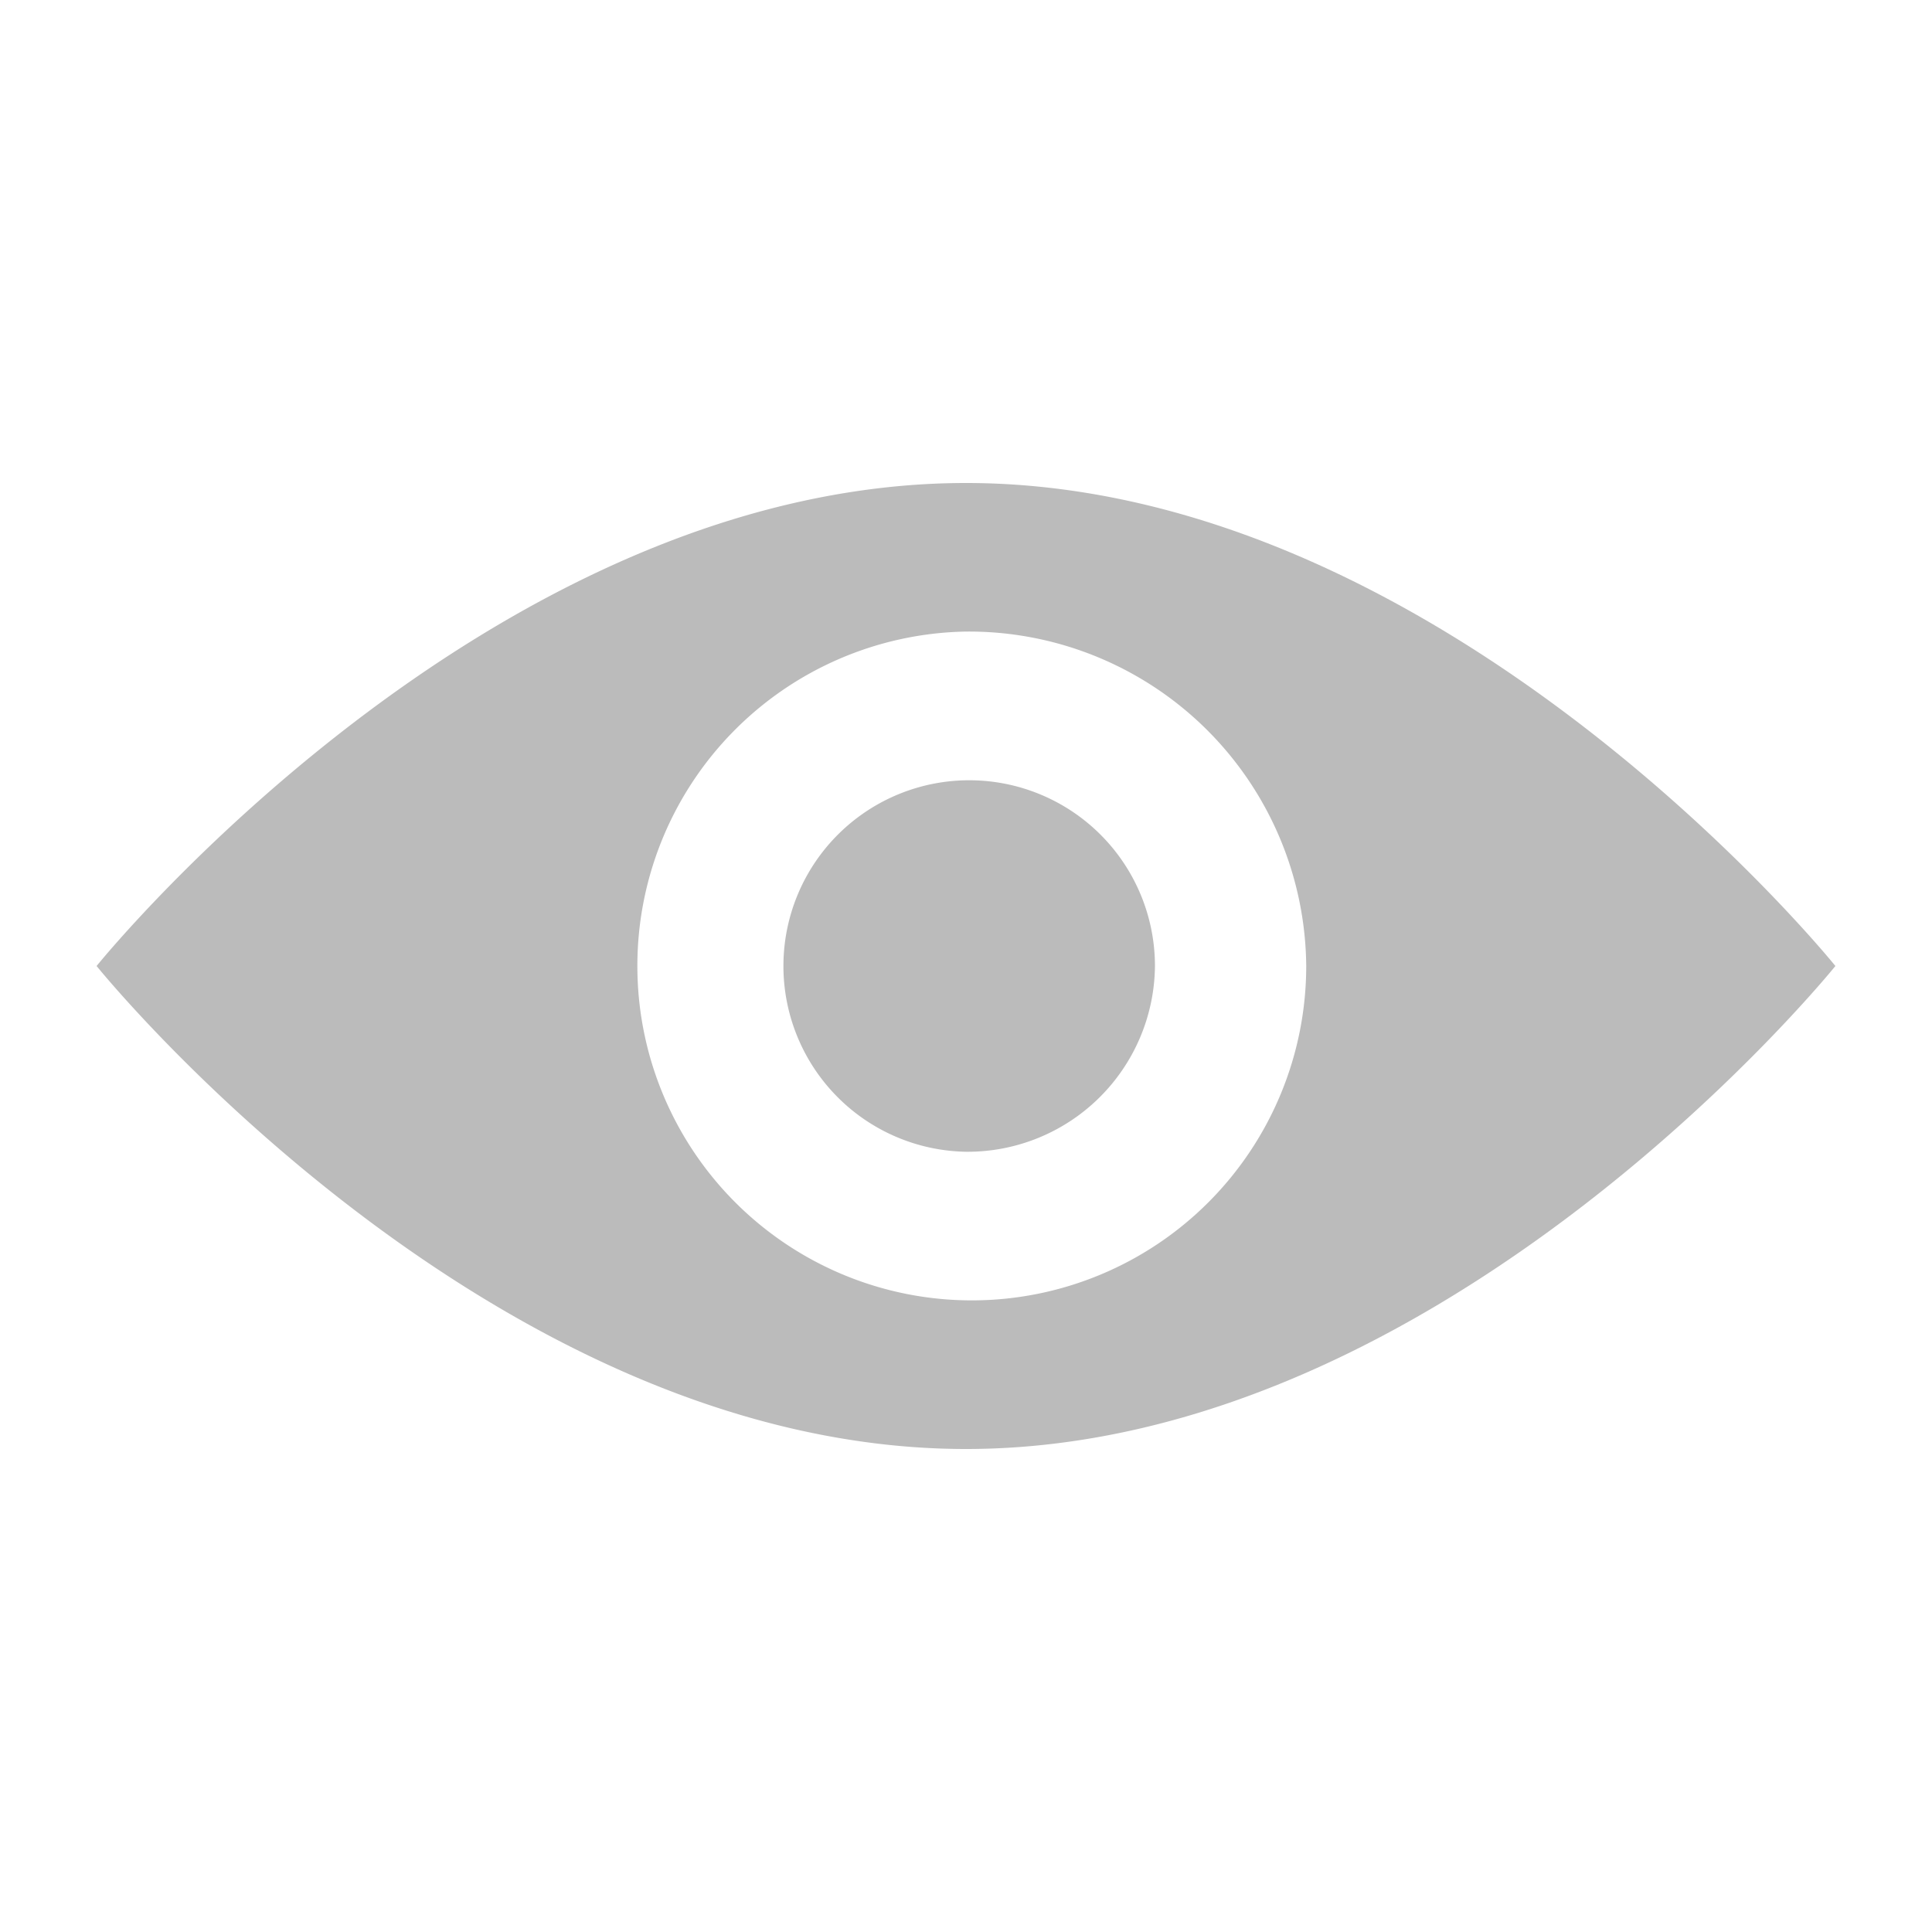 <svg xmlns="http://www.w3.org/2000/svg" width="20" height="20" viewBox="0 0 20 20">
<defs>
    <style>
      .cls-1 {
        fill: #bbb;
        fill-rule: evenodd;
      }
    </style>
  </defs>
  <path id="Eye.svg" class="cls-1" d="M840,583c-4.971,0-9-5-9-5s4.029-5,9-5,9,5,9,5S844.97,583,840,583Zm0-8.462A3.462,3.462,0,1,0,843.522,578,3.492,3.492,0,0,0,840,574.538Zm0,5.385A1.923,1.923,0,1,1,841.956,578,1.94,1.94,0,0,1,840,579.923Z" transform="translate(-830 -568)"/>
</svg>
